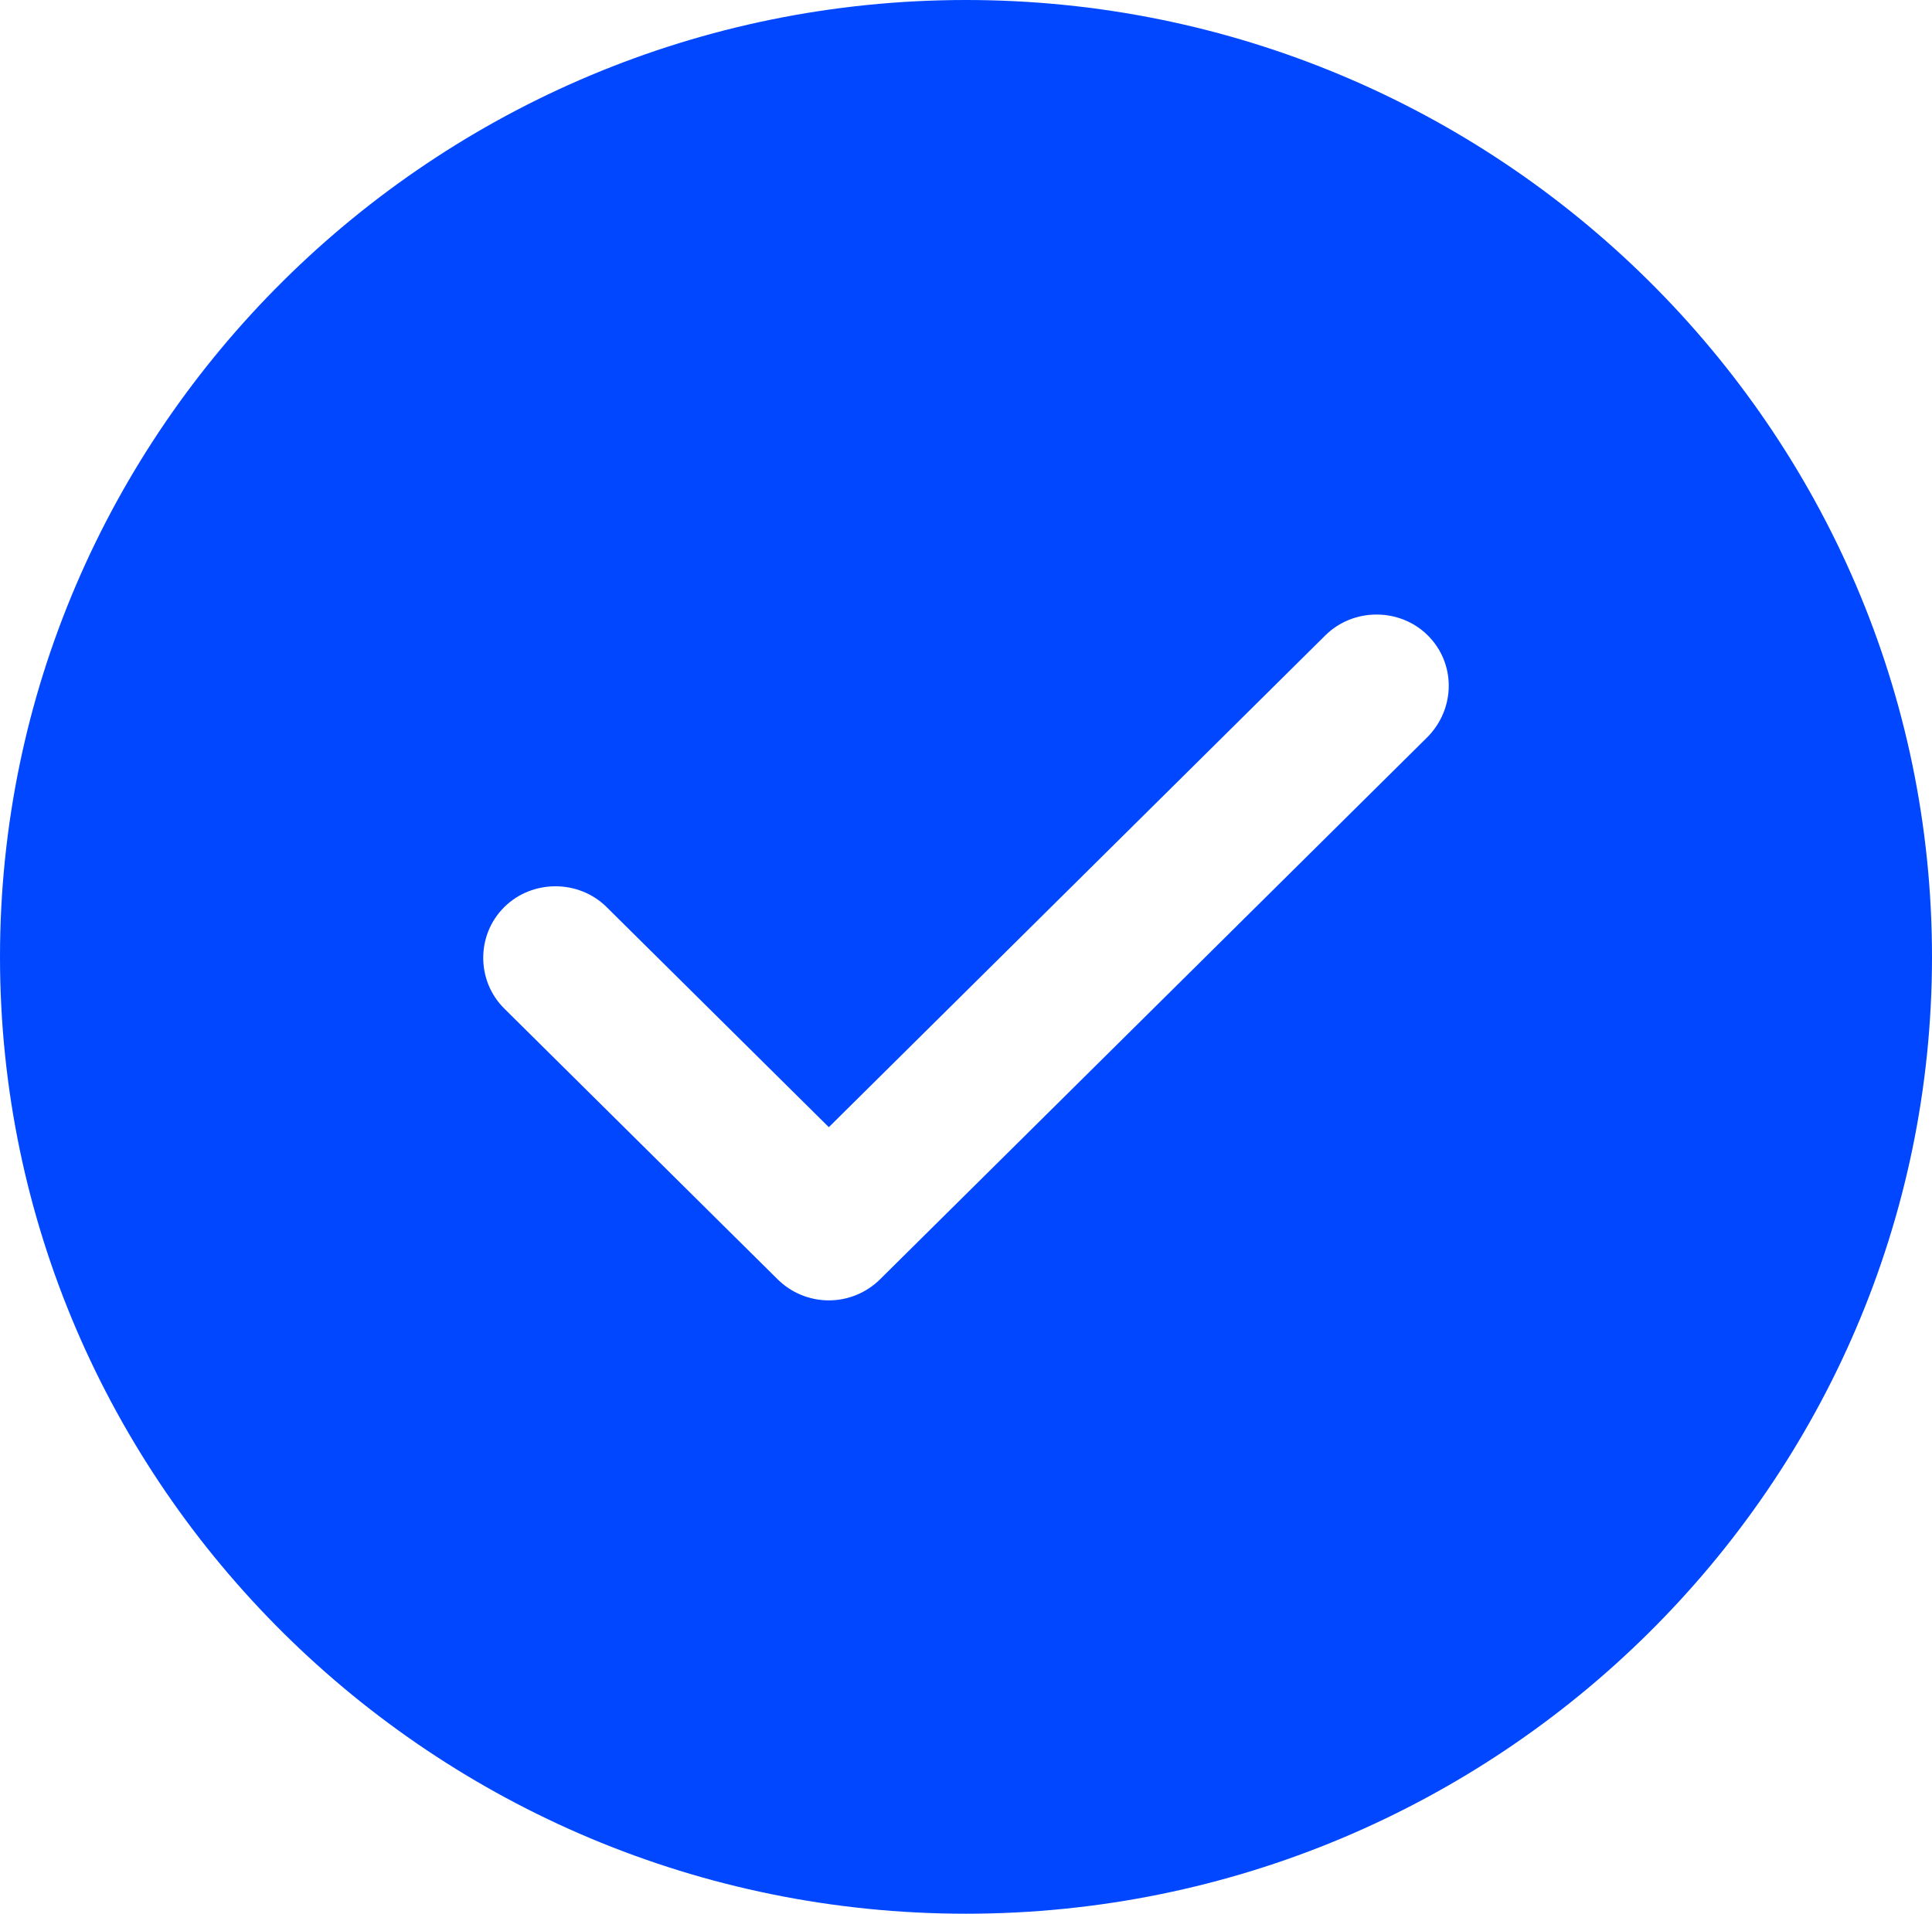<svg width="107" height="106" viewBox="0 0 107 106" fill="none" xmlns="http://www.w3.org/2000/svg">
<path d="M53.5 0C24.021 0 0 23.797 0 53C0 82.203 24.021 106 53.5 106C82.978 106 107 82.203 107 53C107 23.797 82.978 0 53.5 0ZM79.073 40.81L48.739 70.861C47.989 71.603 46.973 72.027 45.903 72.027C44.833 72.027 43.816 71.603 43.068 70.861L27.927 55.862C26.375 54.325 26.375 51.781 27.927 50.244C29.479 48.707 32.047 48.707 33.598 50.244L45.903 62.434L73.402 35.192C74.954 33.655 77.522 33.655 79.073 35.192C80.624 36.729 80.624 39.22 79.073 40.81Z" fill="#0047FF"/>
</svg>
